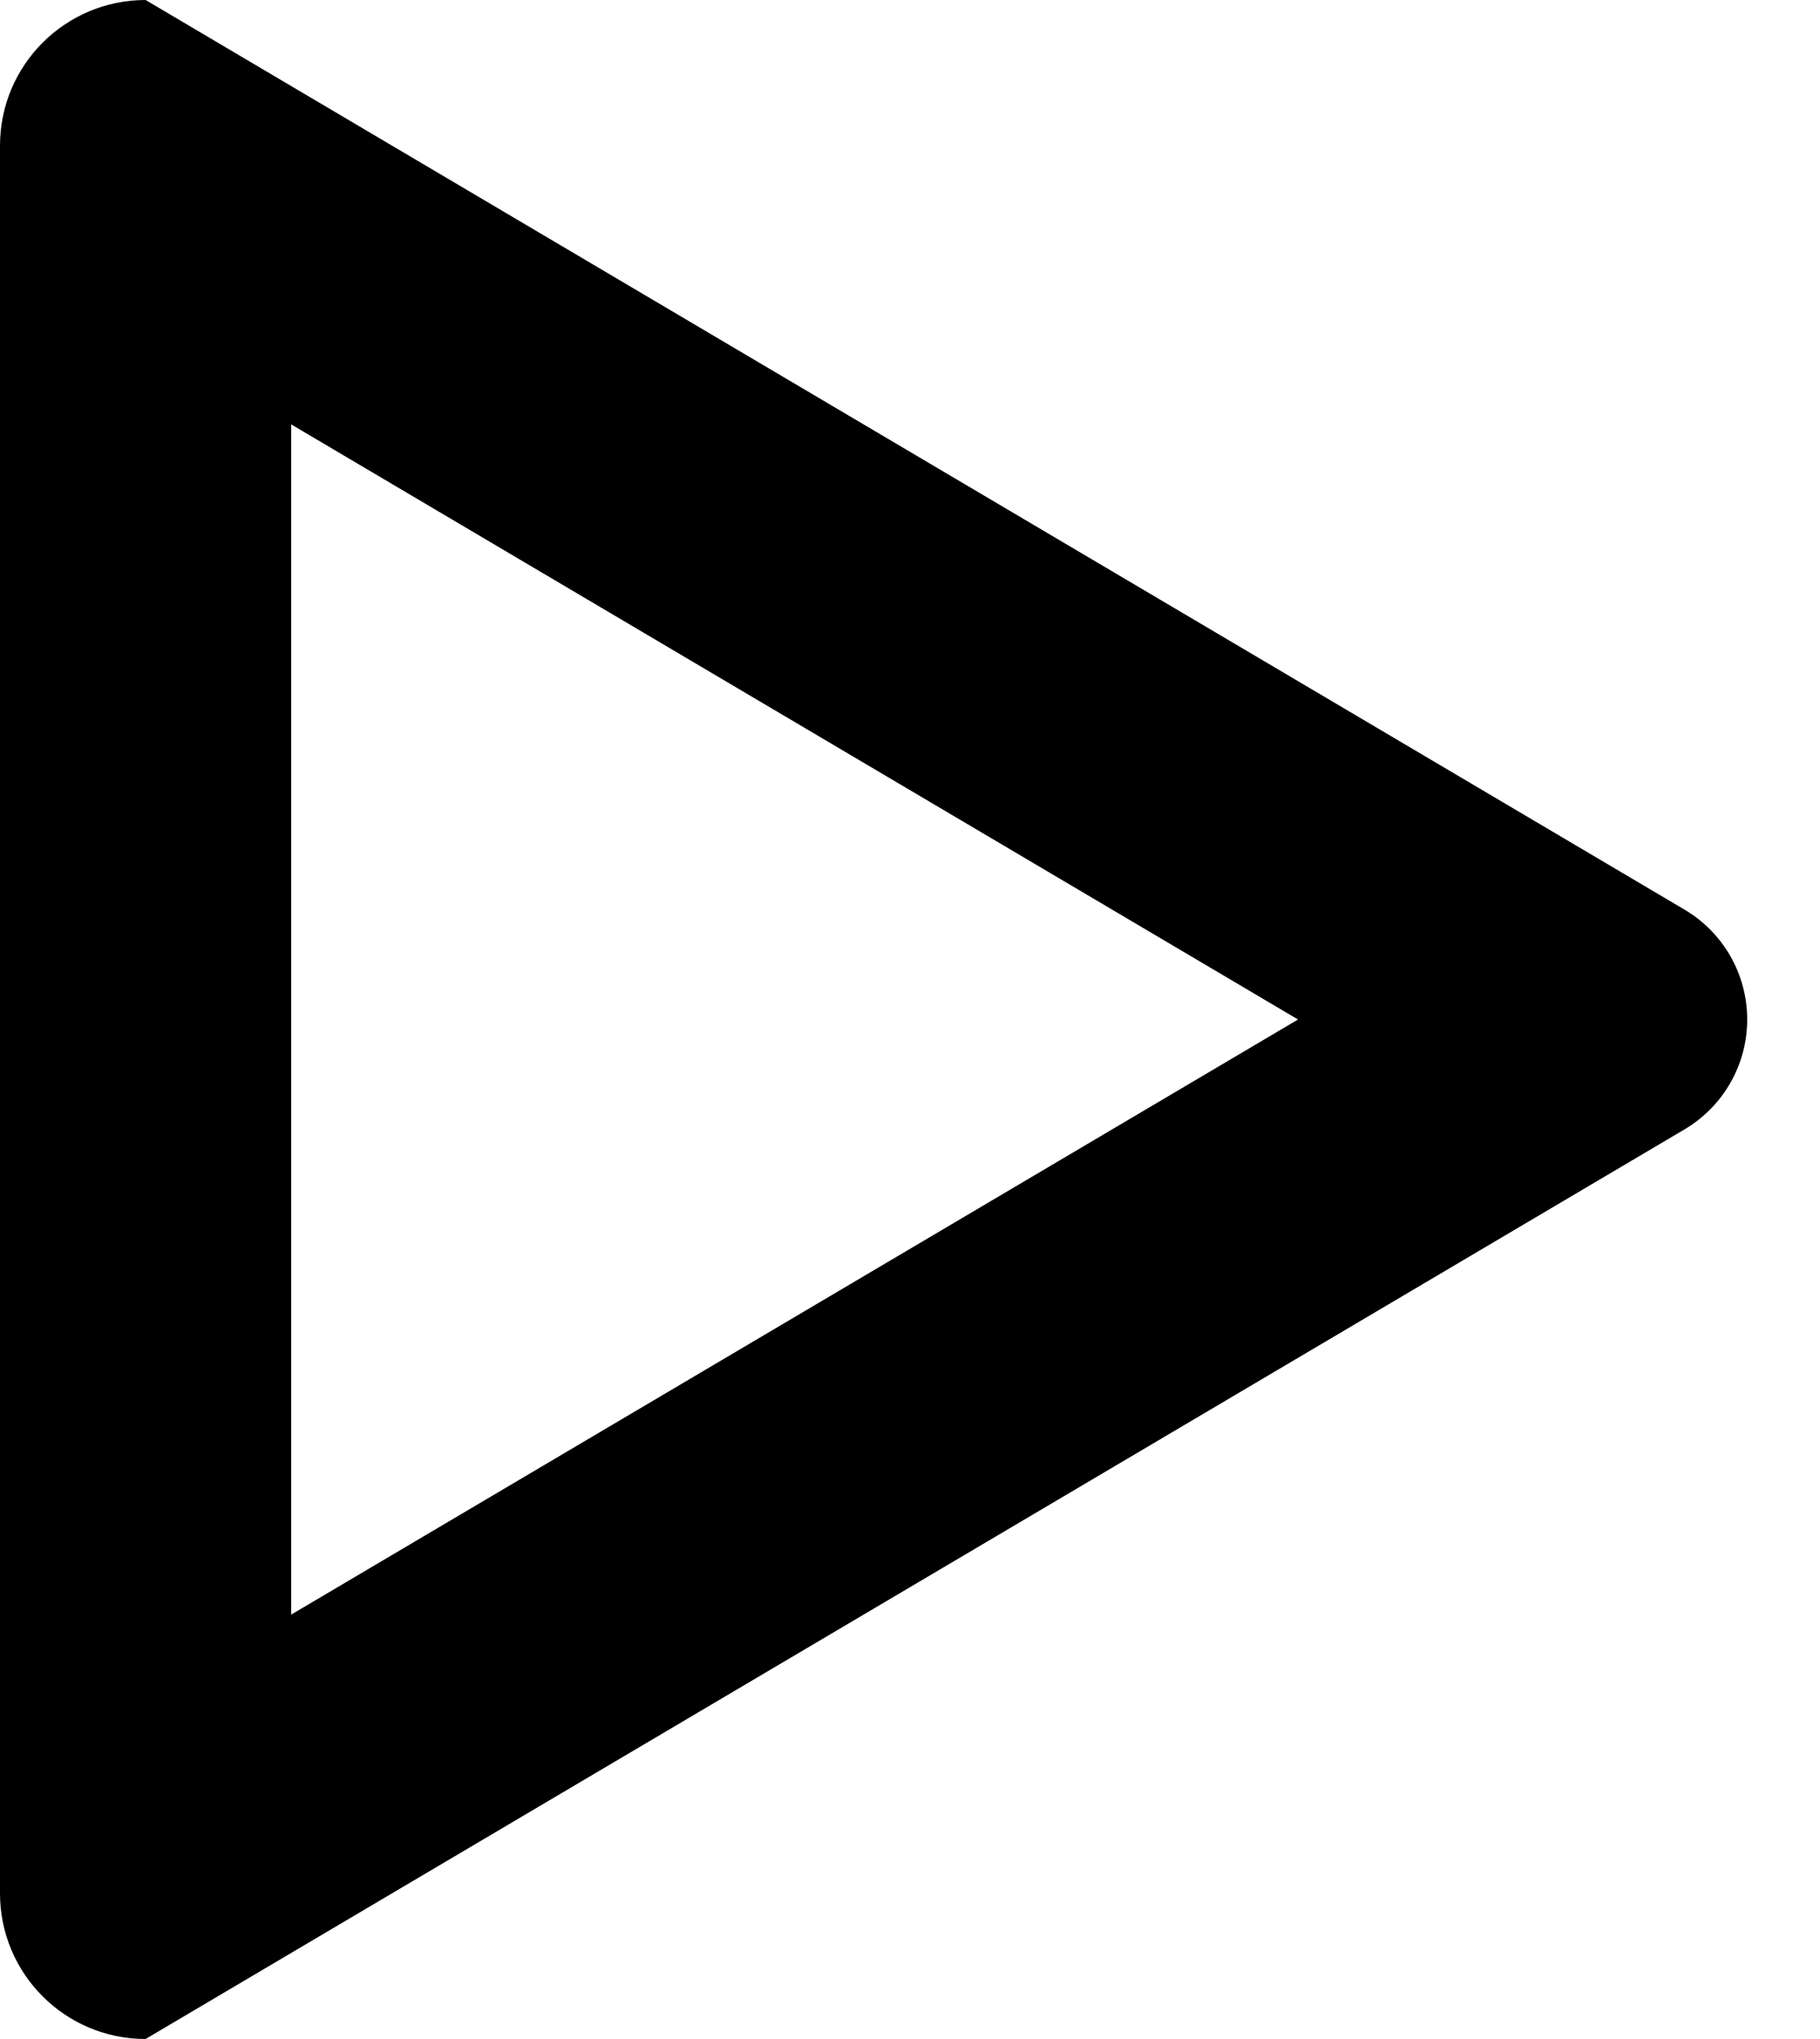 <svg viewBox="0 0 25 28"><path id="Play" d="M4,5.828l13.83,8.172l-13.83,8.172l0,-16.344m-2,-5.828c-1.105,0 -2,0.895 -2,2l0,24c0,1.105 0.895,2 2,2l21.139,-12.491c0.534,-0.316 0.861,-0.889 0.861,-1.509c0,-0.62 -0.327,-1.193 -0.861,-1.509l-21.139,-12.491l0,0Z" style="fill-rule:nonzero;"/></svg>